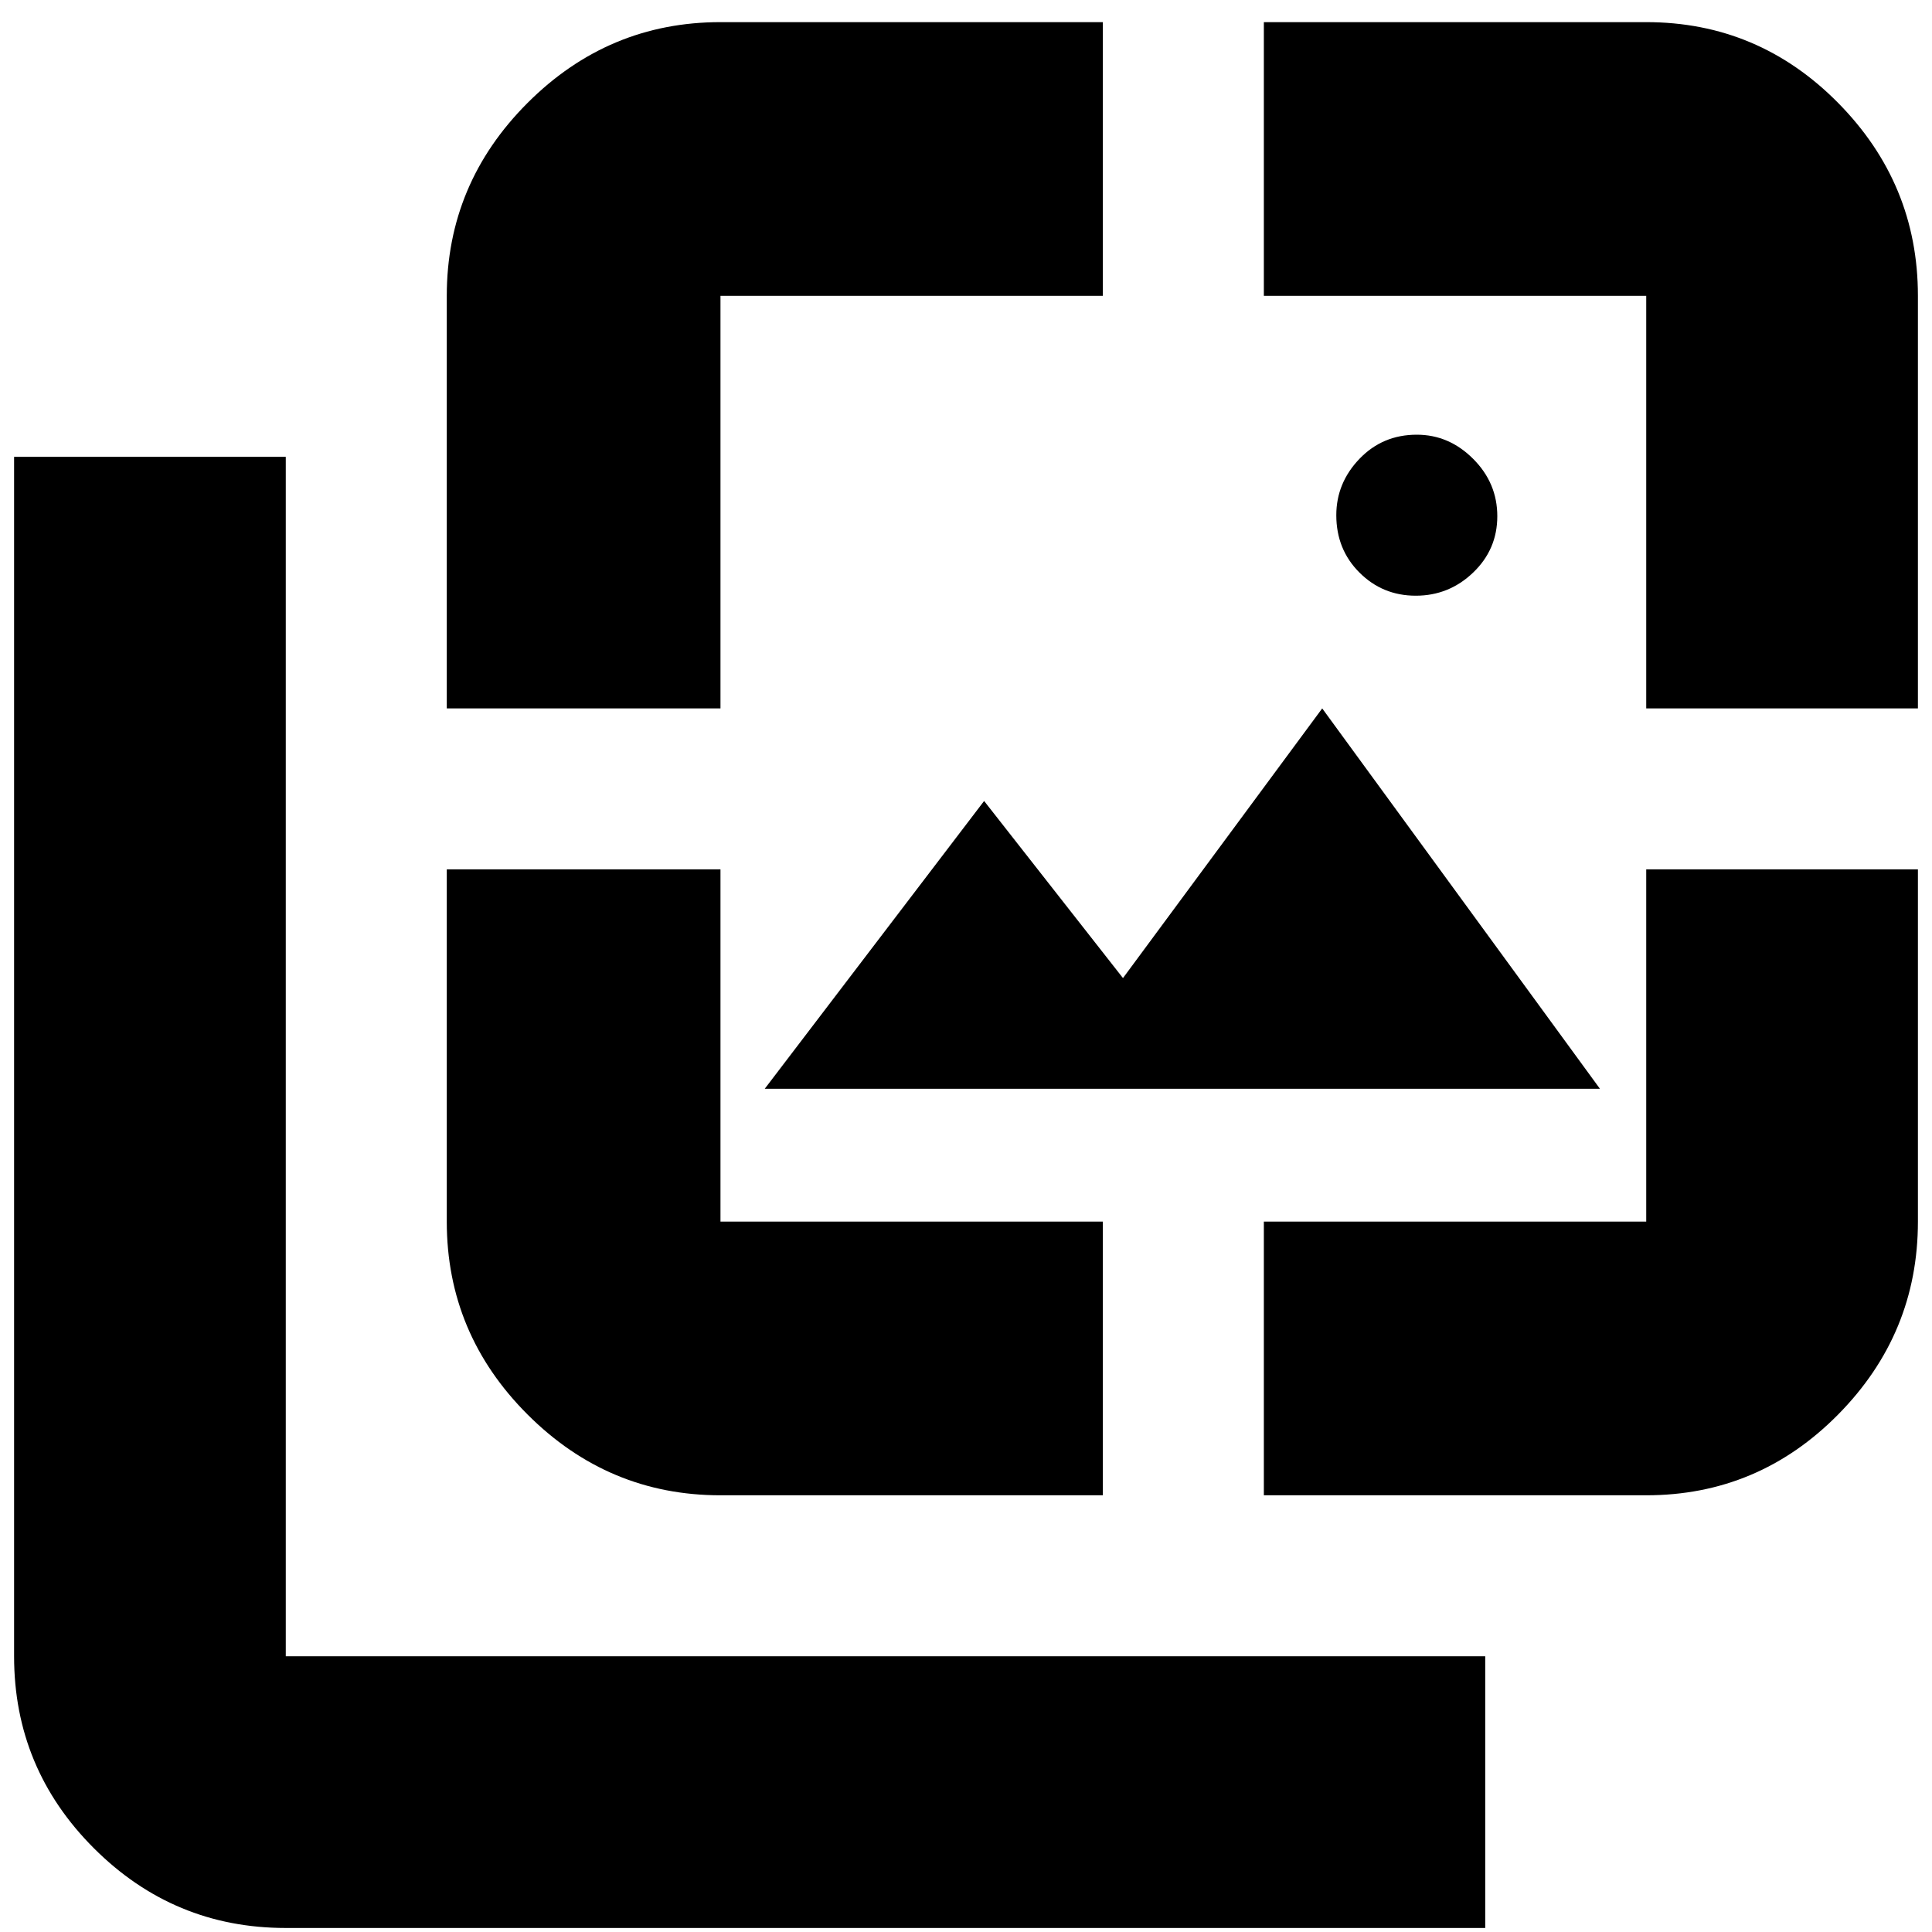 <svg xmlns="http://www.w3.org/2000/svg" height="24" viewBox="0 -960 960 960" width="24"><path d="M703.5-664q-16.5 0-28-11.5T664-704q0-16 11.5-28t28.5-12q16 0 28 12t12 28.5q0 16.5-12 28T703.5-664ZM380-419l109-143 69 88 99-134 138 189H380ZM142-2Q86.28-2 46.64-41.64T7-137v-596h135v596h596V-2H142Zm80-606v-205q0-55.72 40.14-95.86Q302.27-949 358-949h190v136H358v205H222Zm136 391q-55.73 0-95.86-40.14Q222-297.27 222-353v-175h136v175h190v136H358Zm270 0v-136h190v-175h135v175q0 55.73-39.64 95.86Q873.72-217 818-217H628Zm190-391v-205H628v-136h190q55.72 0 95.36 40.14T953-813v205H818Z"/></svg>
